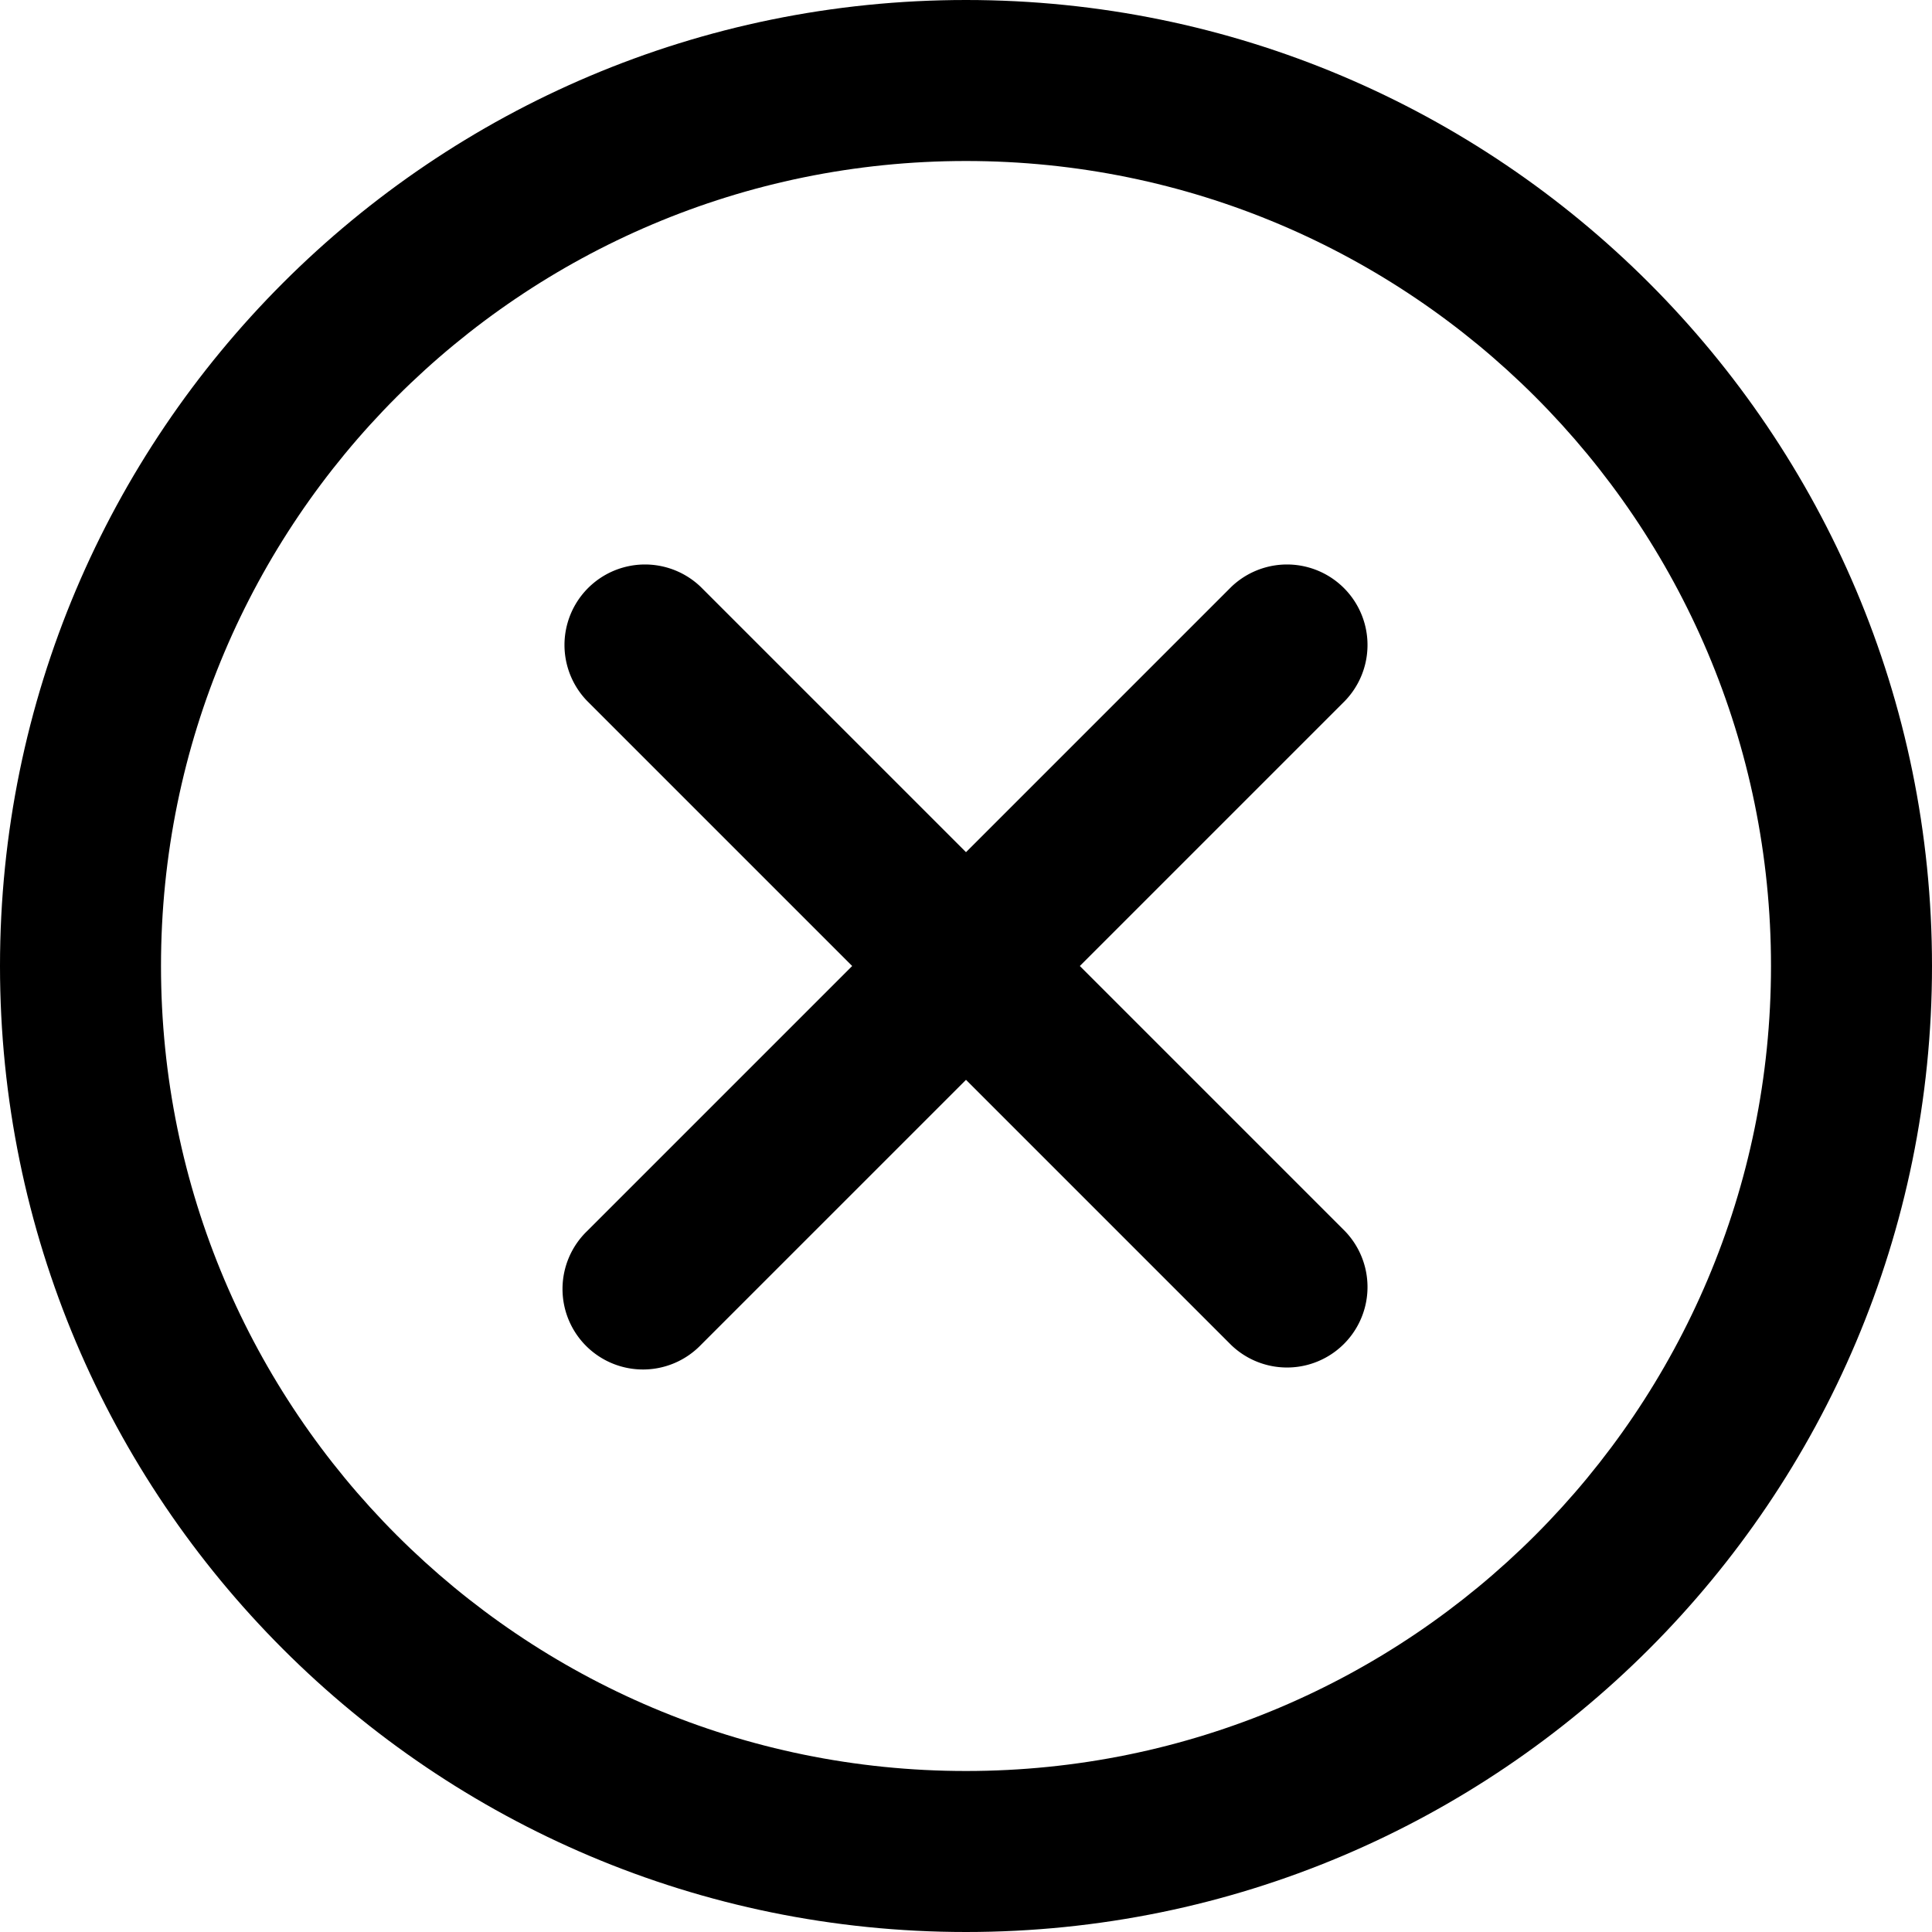 <svg width="24" height="24" viewBox="0 0 24 24" xmlns="http://www.w3.org/2000/svg"><g clip-path="url(#a)" fill-rule="evenodd" clip-rule="evenodd"><path d="M16.707 8.707a1 1 0 0 0-1.414-1.414L12 10.586 8.707 7.293a1 1 0 0 0-1.414 1.414L10.586 12l-3.293 3.293a1 1 0 1 0 1.414 1.414L12 13.414l3.293 3.293a1 1 0 0 0 1.414-1.414L13.414 12l3.293-3.293Z"/><path d="M12 2C6.477 2 2 6.477 2 12s4.477 10 10 10 10-4.477 10-10S17.523 2 12 2ZM0 12C0 5.373 5.373 0 12 0s12 5.373 12 12-5.373 12-12 12S0 18.627 0 12Z"/></g><defs><clipPath id="a"><path fill="#fff" d="M0 0h24v24H0z"/></clipPath></defs></svg>